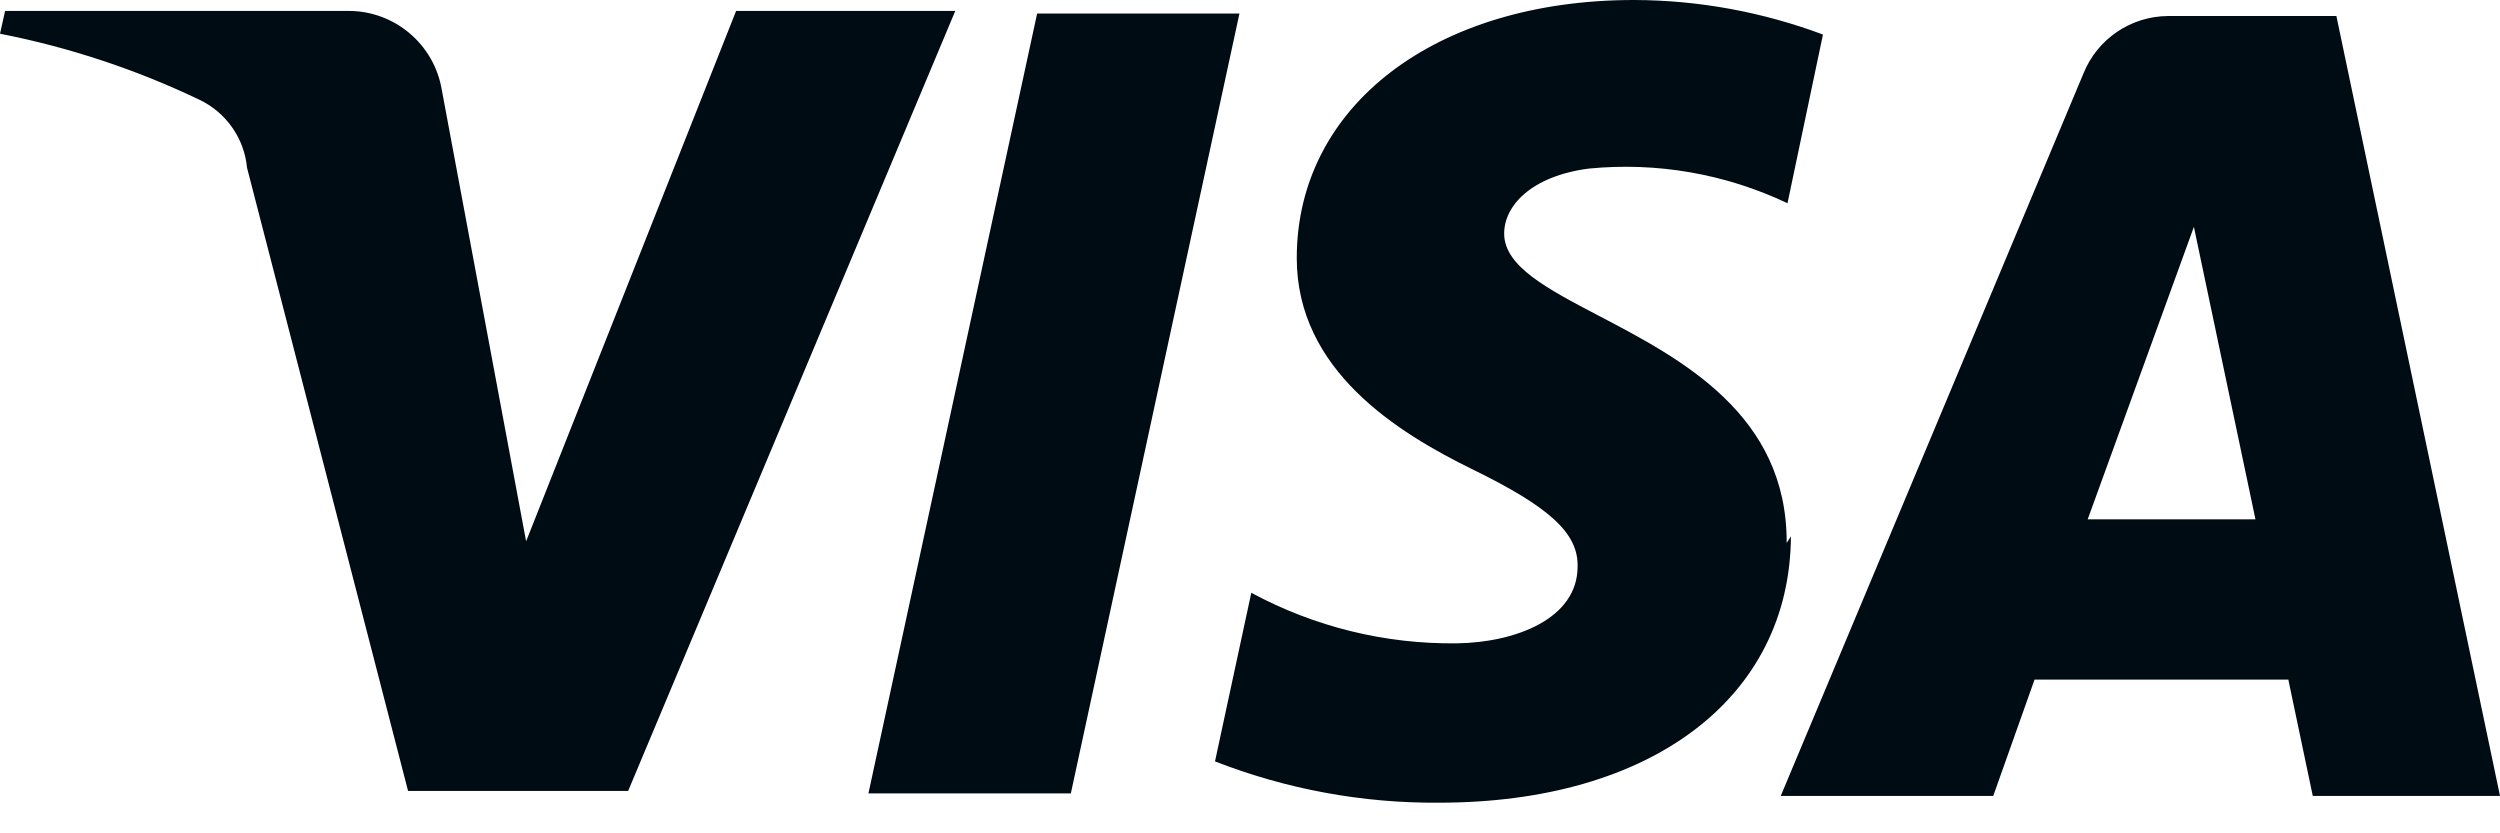 <svg width="27" height="9" viewBox="0 0 27 9" fill="none" xmlns="http://www.w3.org/2000/svg">
<path fill-rule="evenodd" clip-rule="evenodd" d="M19.296 5.864C19.302 4.476 18.157 3.876 17.268 3.411C16.705 3.116 16.245 2.875 16.245 2.522C16.245 2.222 16.537 1.903 17.156 1.821C17.893 1.748 18.636 1.877 19.305 2.195L19.688 0.373C19.035 0.129 18.345 0.002 17.648 0C15.499 0 14.005 1.147 14.005 2.787C14.005 3.998 15.089 4.671 15.909 5.072C16.728 5.473 17.047 5.755 17.038 6.119C17.038 6.684 16.364 6.939 15.736 6.948C14.96 6.958 14.196 6.77 13.514 6.402L13.122 8.223C13.894 8.524 14.716 8.676 15.544 8.669C17.83 8.669 19.332 7.54 19.342 5.792L19.296 5.864ZM13.386 0.146L11.565 8.569H9.379L11.201 0.146H13.386ZM22.547 5.609L23.694 2.45L24.359 5.609H22.547ZM27 8.596H24.978L24.714 7.34H21.973L21.527 8.596H19.232L22.502 0.792C22.652 0.421 23.011 0.177 23.412 0.173H25.233L27 8.596ZM6.784 8.542L10.317 0.118H7.95L5.682 5.846L4.772 0.974C4.691 0.479 4.262 0.116 3.761 0.118H0.055L0 0.364C0.743 0.51 1.465 0.748 2.149 1.075C2.44 1.211 2.638 1.492 2.668 1.812L4.407 8.542H6.784Z" fill="#000C14"/>
</svg>
